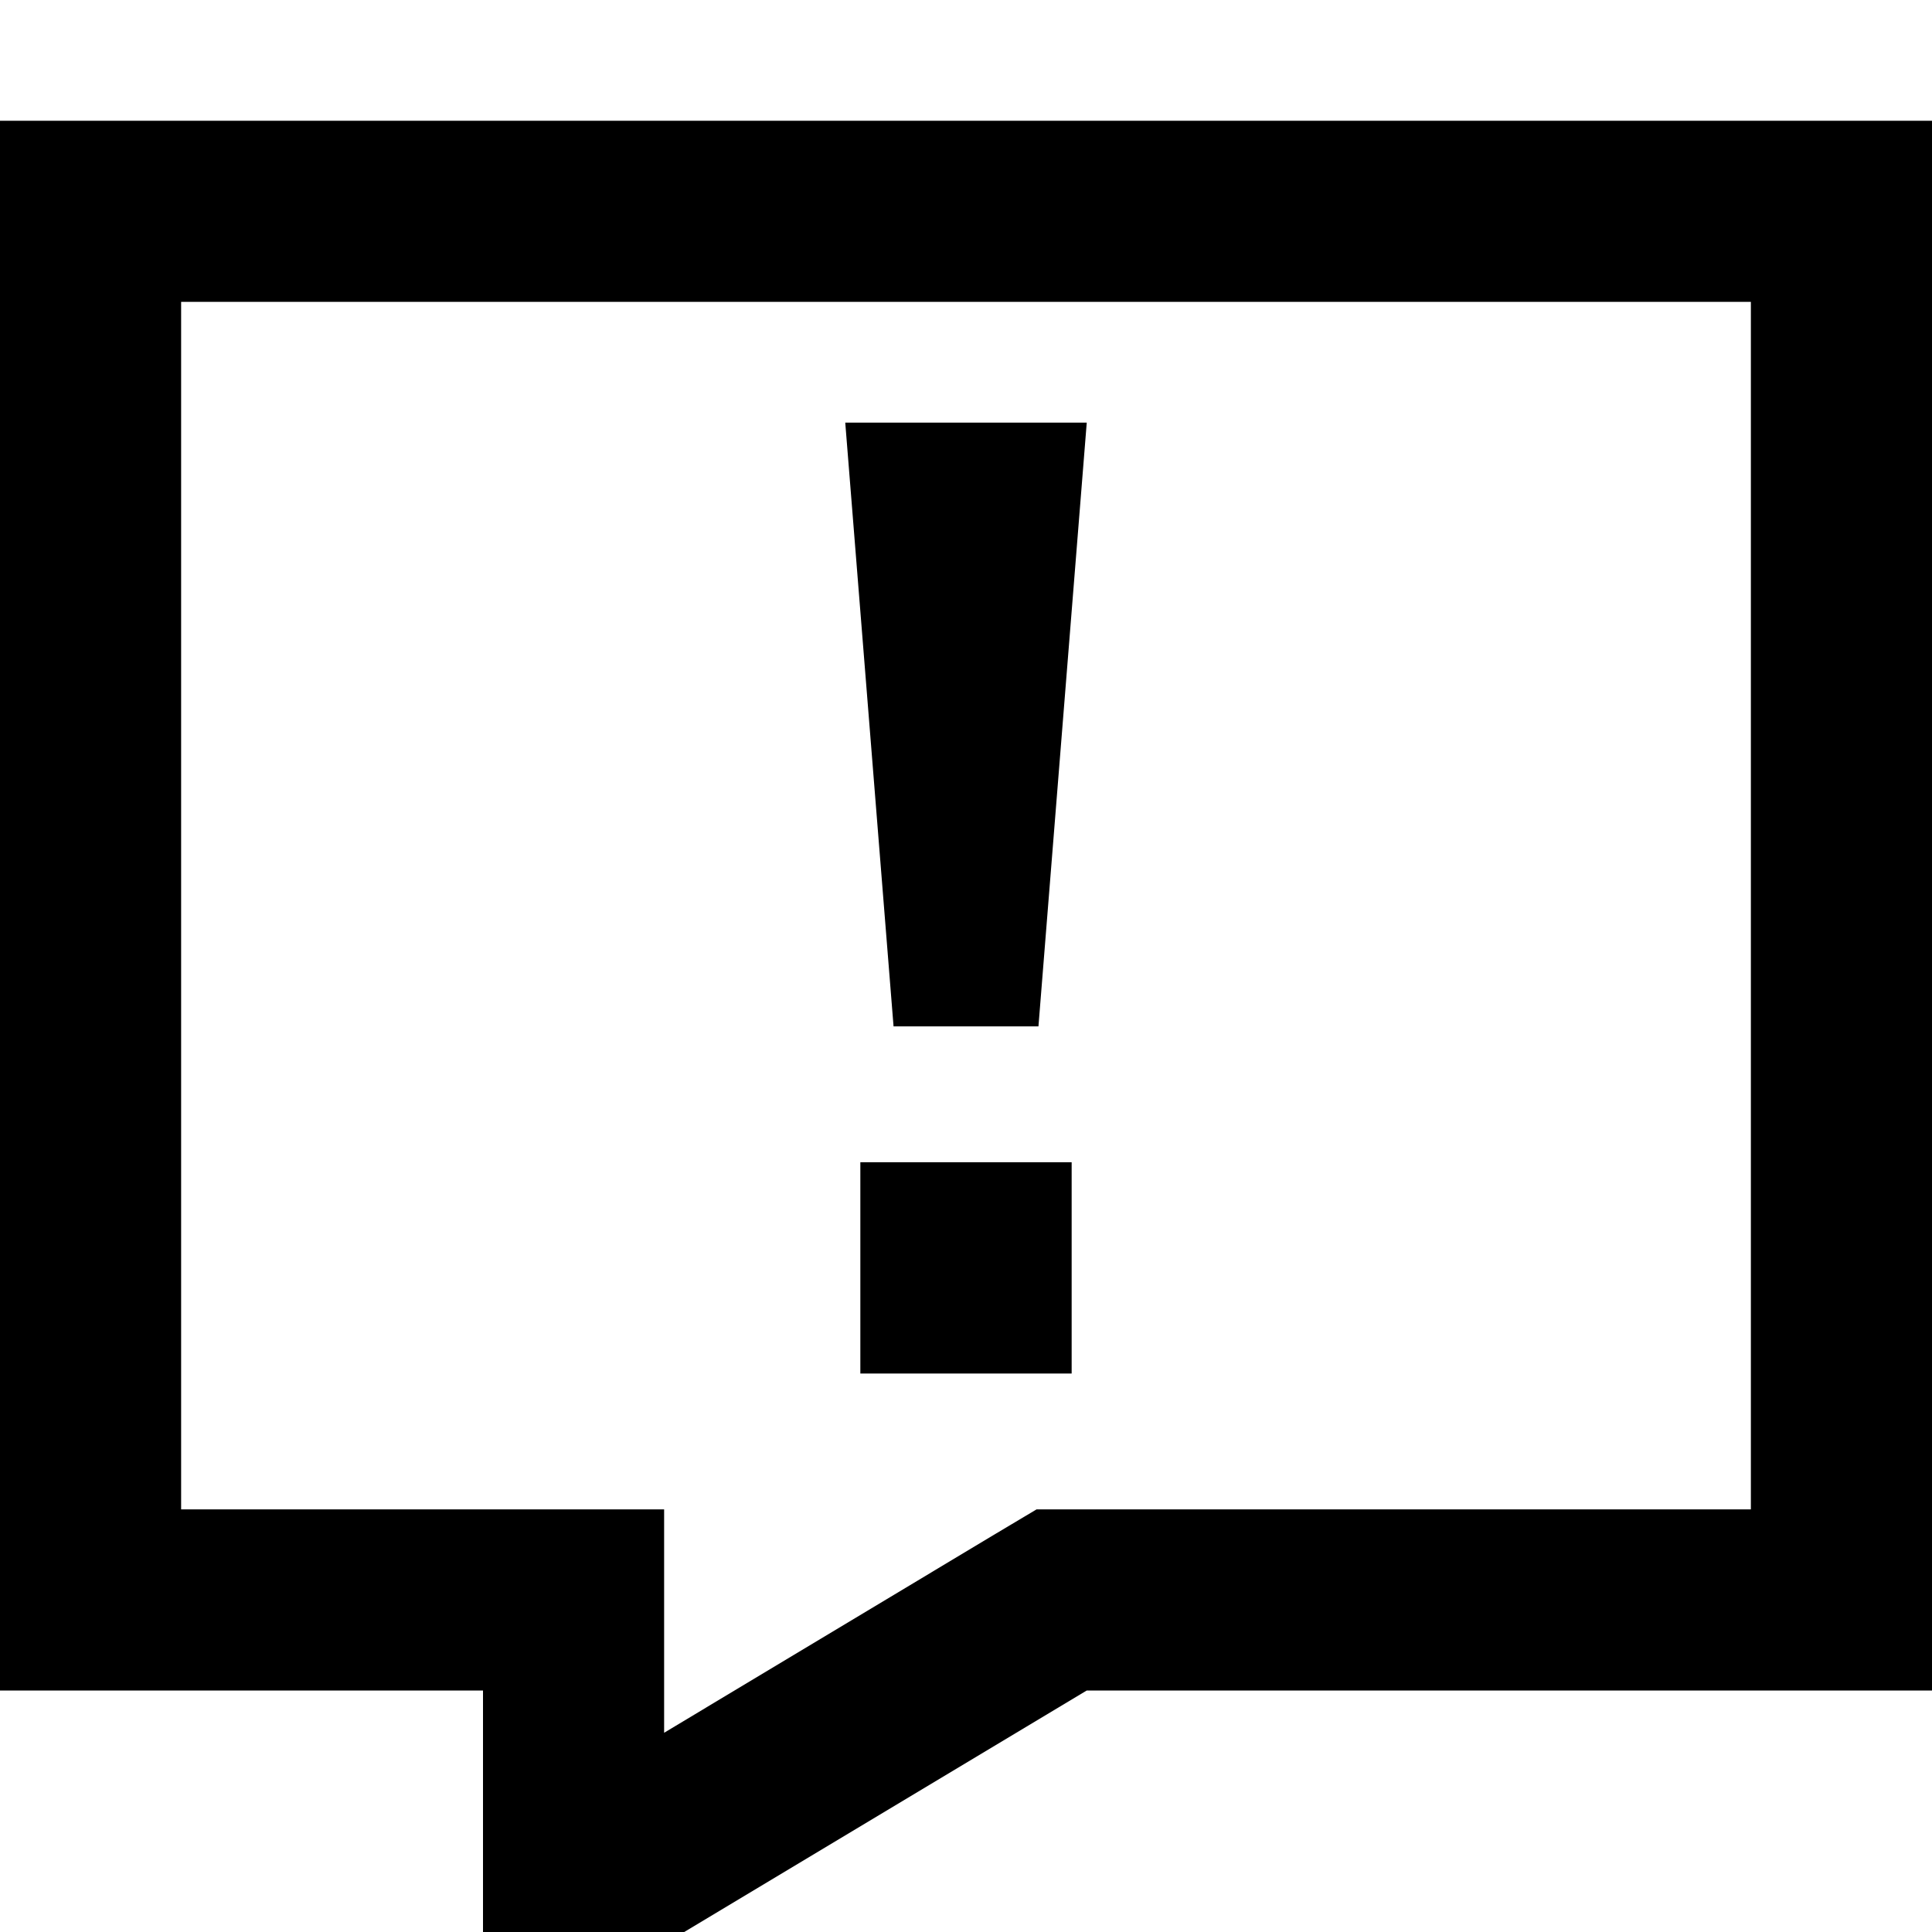 <svg fill="currentColor" xmlns="http://www.w3.org/2000/svg" viewBox="0 0 512 512"><!--! Font Awesome Pro 7.0.1 by @fontawesome - https://fontawesome.com License - https://fontawesome.com/license (Commercial License) Copyright 2025 Fonticons, Inc. --><path fill="currentColor" d="M512 448l-224 0c-85.3 51.2-138.7 83.2-160 96l0-96-128 0 0-416 512 0 0 416zM48 400l128 0 0 59.2 87.3-52.4 11.4-6.8 189.3 0 0-320-416 0 0 320zm236-36l-56 0 0-56 56 0 0 56zm-8.8-92l-38.4 0-12.8-160 64 0-12.8 160z"/></svg>